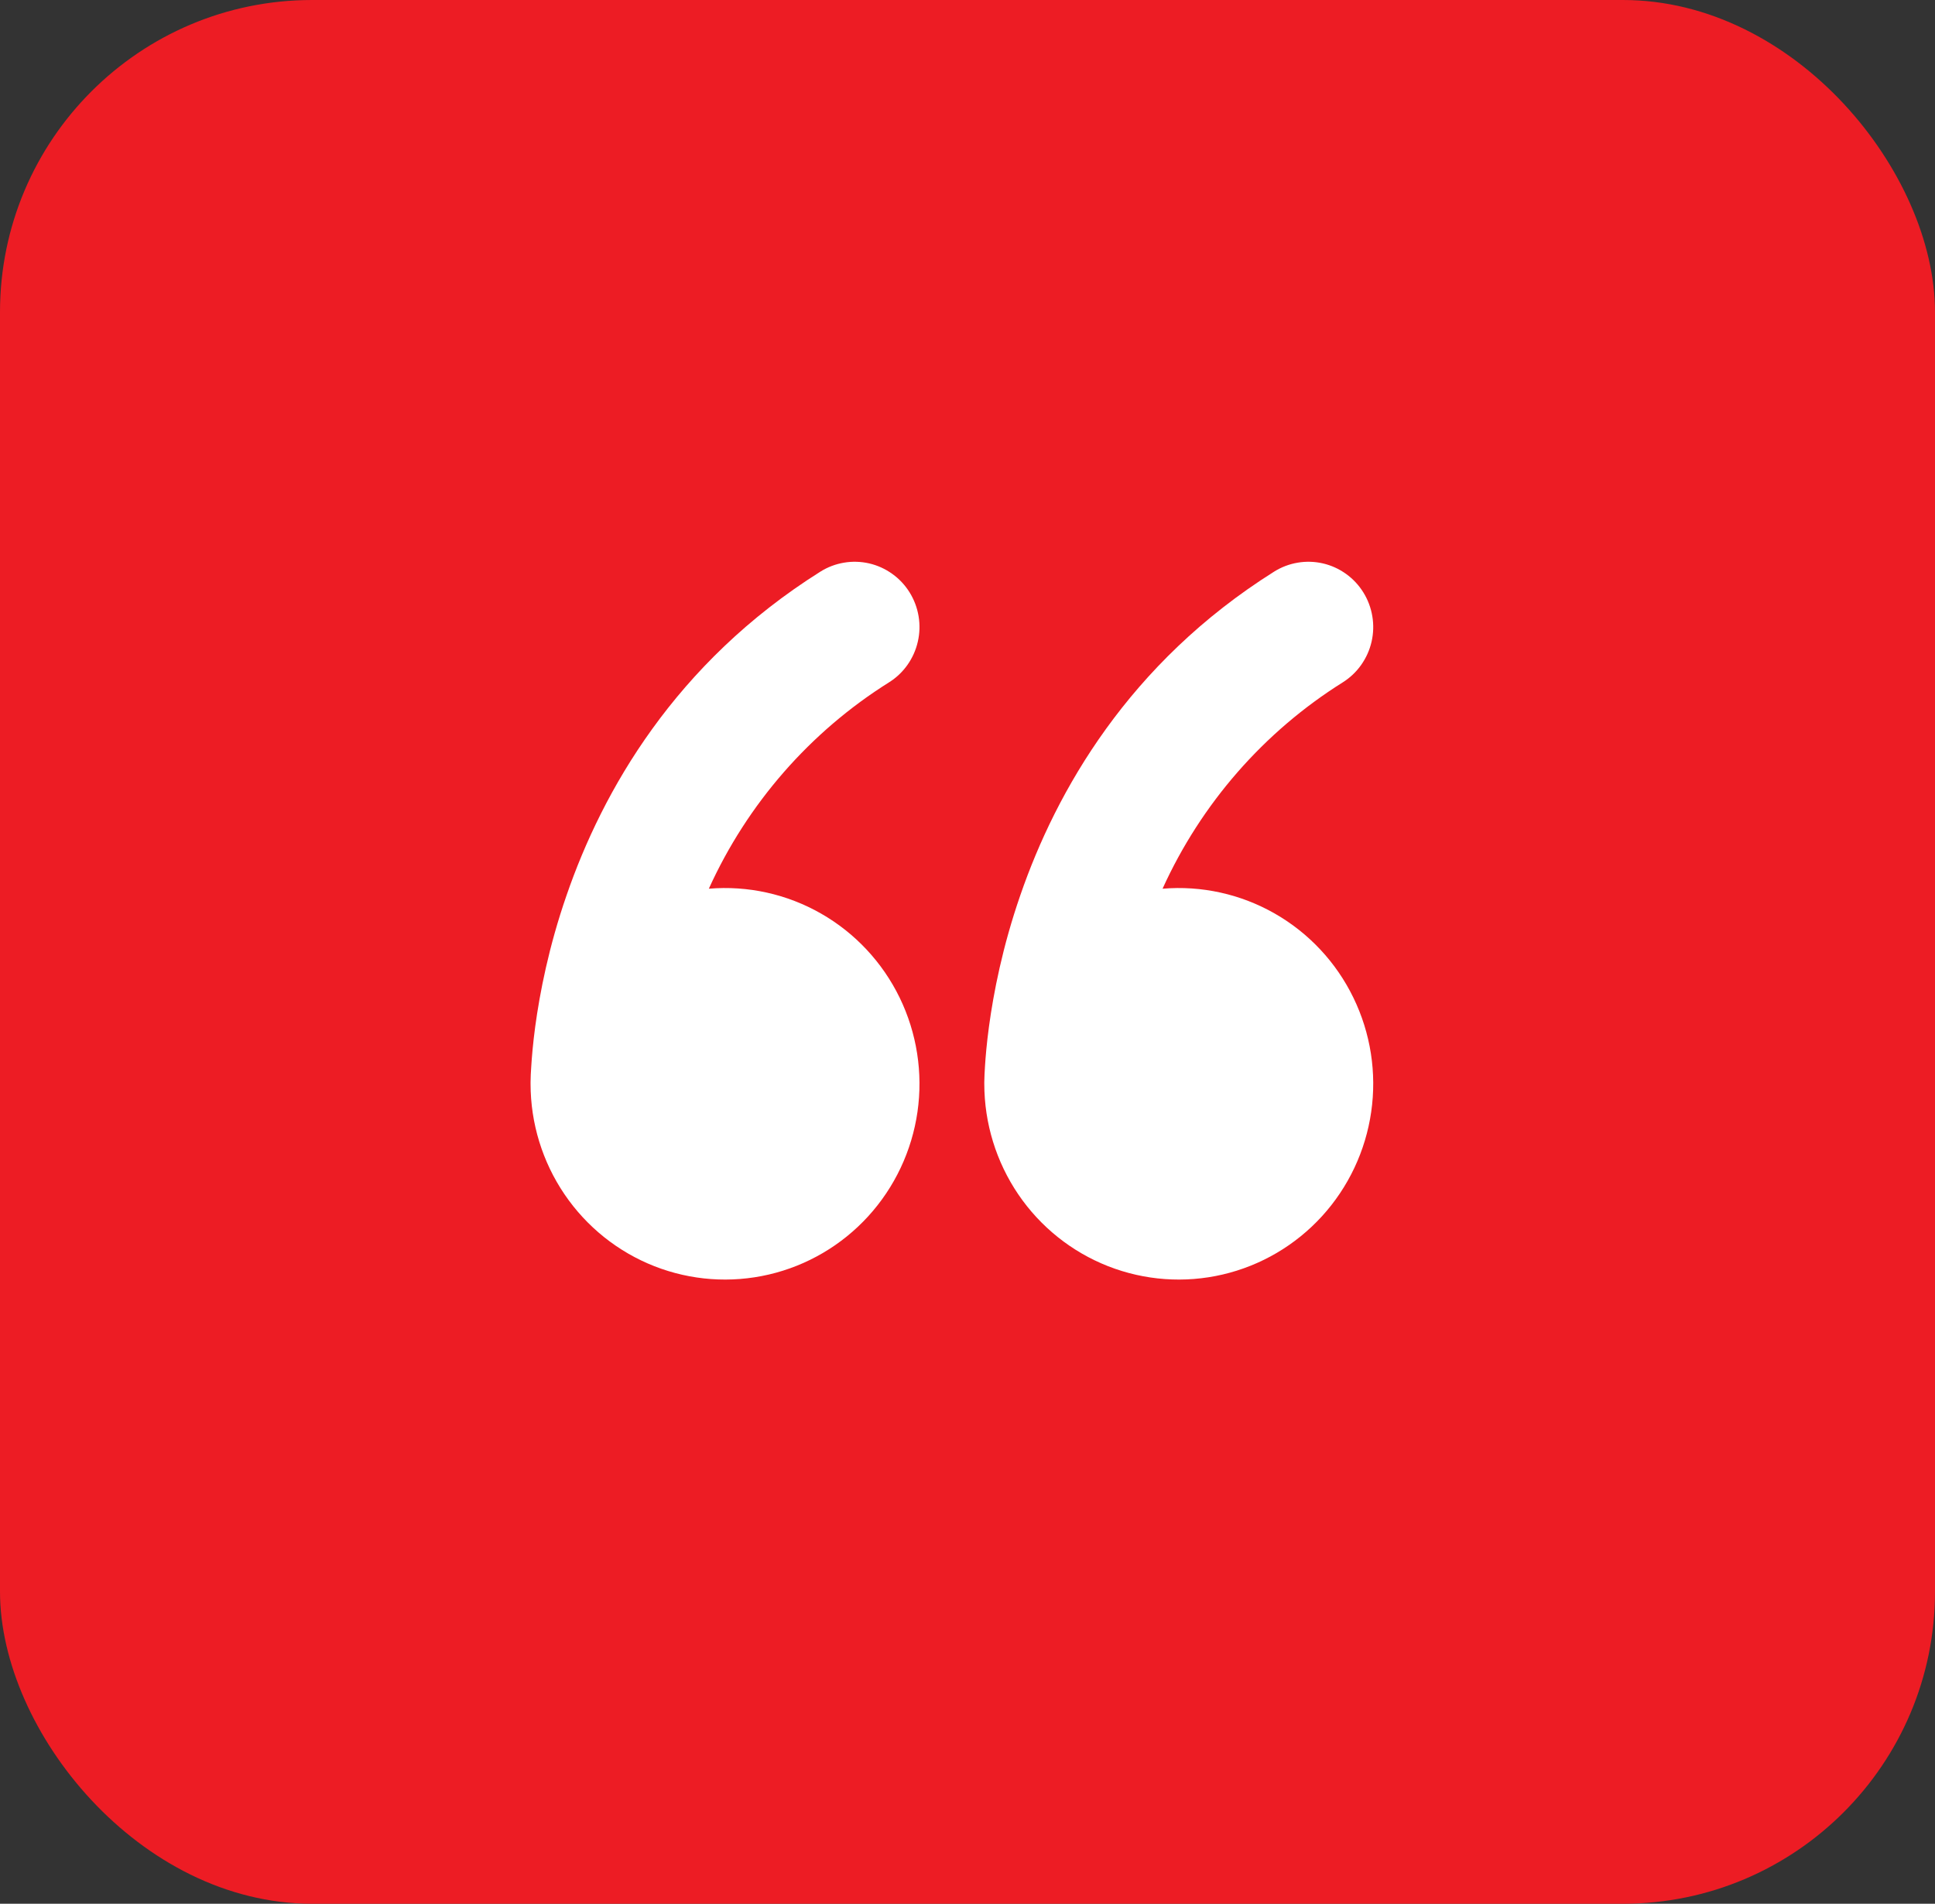 <svg width="62" height="61" viewBox="0 0 62 61" fill="none" xmlns="http://www.w3.org/2000/svg">
<rect x="0" y="0" width="62" height="61" fill="#333333" stroke="none"/>
<rect width="62" height="61" rx="10" fill="#ED1C24"/>
<path d="M29.146 18.983C29.29 19.216 29.388 19.475 29.433 19.746C29.478 20.017 29.47 20.294 29.408 20.561C29.347 20.829 29.234 21.081 29.076 21.305C28.917 21.529 28.717 21.719 28.485 21.864C25.958 23.449 23.949 25.749 22.712 28.476C23.962 28.371 25.214 28.648 26.305 29.271C27.396 29.894 28.275 30.834 28.827 31.969C29.378 33.103 29.577 34.378 29.397 35.628C29.217 36.878 28.666 38.044 27.817 38.974C26.968 39.903 25.86 40.553 24.637 40.838C23.415 41.123 22.136 41.03 20.968 40.572C19.799 40.113 18.795 39.31 18.087 38.267C17.379 37.224 17 35.991 17 34.728V34.672C17.002 34.51 17.009 34.348 17.021 34.186C17.04 33.873 17.077 33.434 17.149 32.894C17.295 31.822 17.579 30.343 18.155 28.683C19.301 25.358 21.623 21.249 26.284 18.318C26.515 18.172 26.773 18.074 27.042 18.029C27.311 17.983 27.586 17.992 27.852 18.053C28.117 18.115 28.369 18.229 28.59 18.389C28.813 18.548 29.001 18.75 29.146 18.983ZM43.684 18.983C43.829 19.216 43.926 19.475 43.971 19.746C44.017 20.017 44.008 20.294 43.947 20.561C43.886 20.829 43.772 21.081 43.614 21.305C43.456 21.529 43.255 21.719 43.024 21.864C40.496 23.449 38.488 25.749 37.25 28.476C38.5 28.371 39.753 28.648 40.844 29.271C41.935 29.894 42.814 30.834 43.365 31.969C43.917 33.103 44.116 34.378 43.935 35.628C43.755 36.878 43.204 38.044 42.355 38.974C41.506 39.903 40.398 40.553 39.176 40.838C37.954 41.123 36.675 41.03 35.506 40.572C34.337 40.113 33.333 39.31 32.625 38.267C31.918 37.224 31.539 35.991 31.538 34.728V34.672C31.541 34.51 31.548 34.348 31.559 34.186C31.578 33.873 31.615 33.434 31.688 32.894C31.833 31.822 32.118 30.343 32.693 28.683C33.84 25.358 36.162 21.249 40.822 18.318C41.054 18.172 41.311 18.074 41.58 18.029C41.849 17.983 42.124 17.992 42.39 18.053C42.656 18.115 42.907 18.229 43.129 18.389C43.351 18.548 43.54 18.75 43.684 18.983Z" fill="white"/>
</svg>

